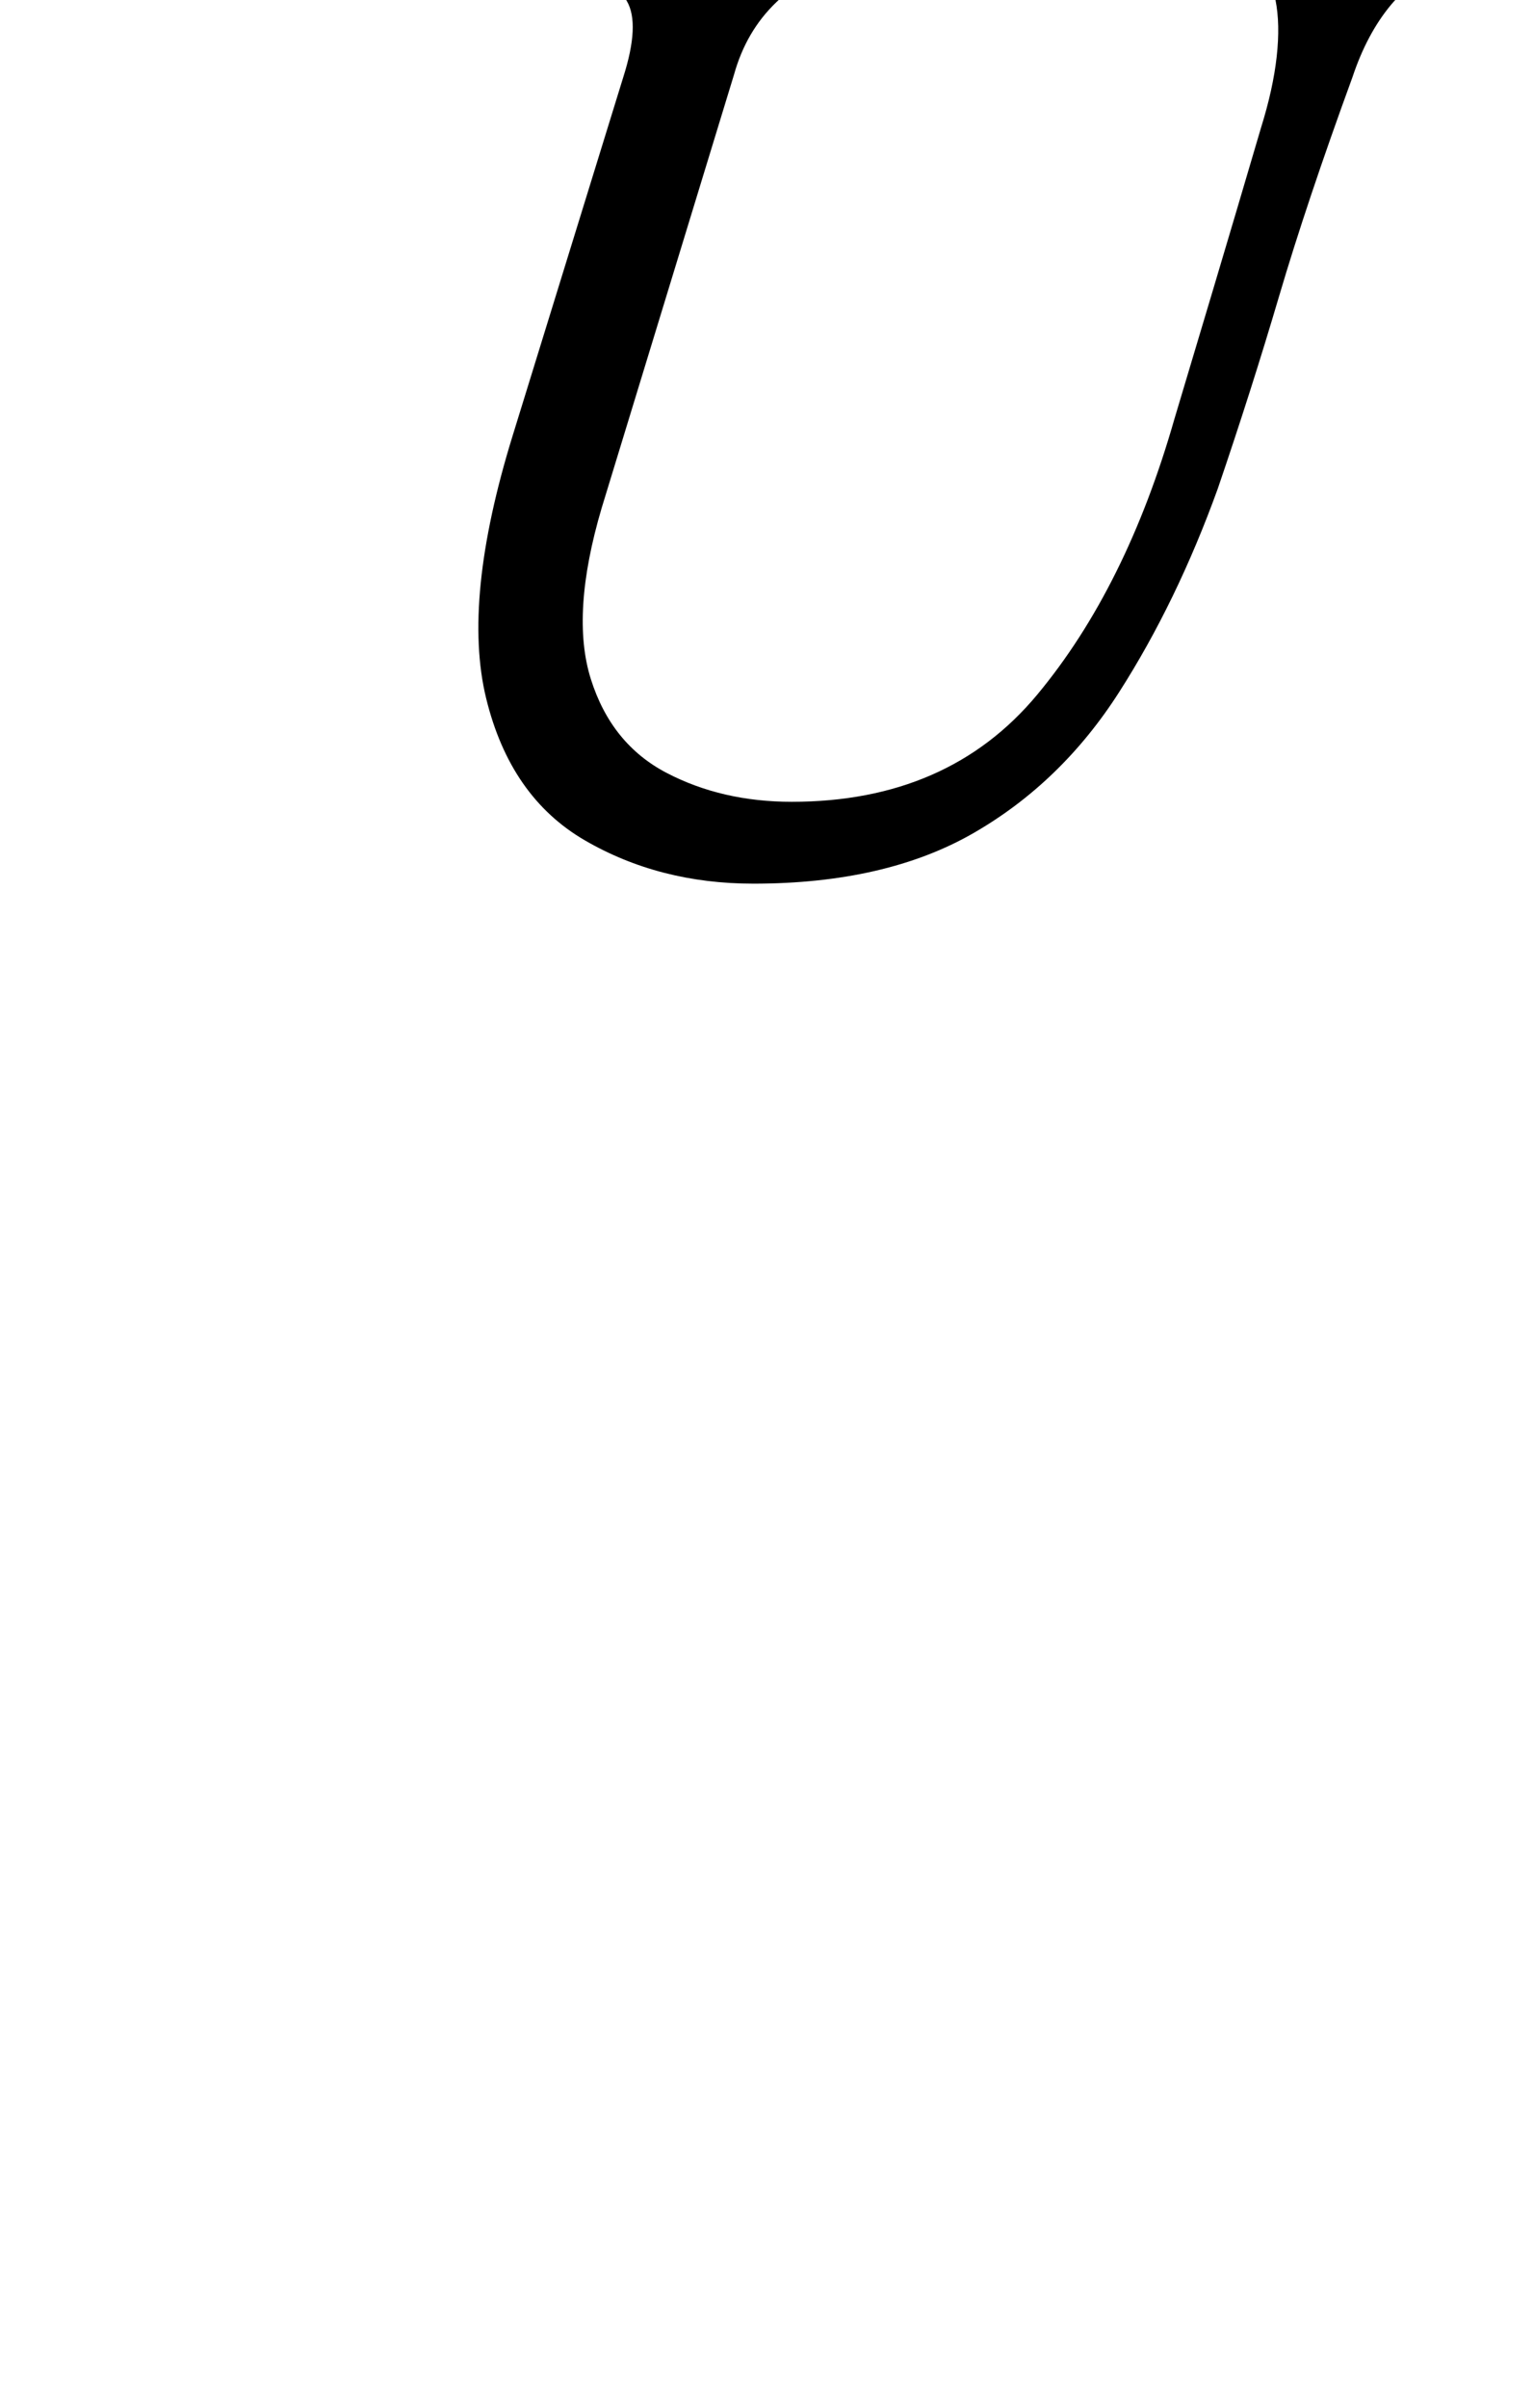 <?xml version="1.0" standalone="no"?>
<!DOCTYPE svg PUBLIC "-//W3C//DTD SVG 1.1//EN" "http://www.w3.org/Graphics/SVG/1.1/DTD/svg11.dtd" >
<svg xmlns="http://www.w3.org/2000/svg" xmlns:xlink="http://www.w3.org/1999/xlink" version="1.1" viewBox="-10 0 637 1000">
  <g transform="matrix(1 0 0 -1 0 800)">
   <path fill="currentColor"
d="M303 433q-39 0 -70 18t-41 59t11 109l46 149q7 22 1.5 31.5t-13.5 12.5q-17 6 -14 13t17 7q13 0 25.5 -1t28.5 -1q13 0 25 0.5t21 0.5q16 0 14 -6q-1 -4 -6.5 -6.5t-15.5 -5.5q-7 -2 -19.5 -14t-17.5 -30l-55 -180q-13 -44 -4.5 -71t31.5 -39t52 -12q65 0 102 44.5
t57 114.5q6 20 16 53.5t20 67.5q5 16 6.5 29.5t-0.5 23.5t-9 12q-5 2 -10.5 5t-4.5 7q3 7 18 7q13 0 21.5 -0.5t20.5 -0.5q9 0 17 0.5t15.5 1t13.5 0.5q7 0 11.5 -1.5t2.5 -5.5q-3 -8 -22 -12q-16 -3 -26 -15t-16 -30q-19 -52 -30.5 -91t-25.5 -80q-17 -47 -41 -84.5
t-60.5 -58.5t-91.5 -21z" />
  </g>

</svg>
